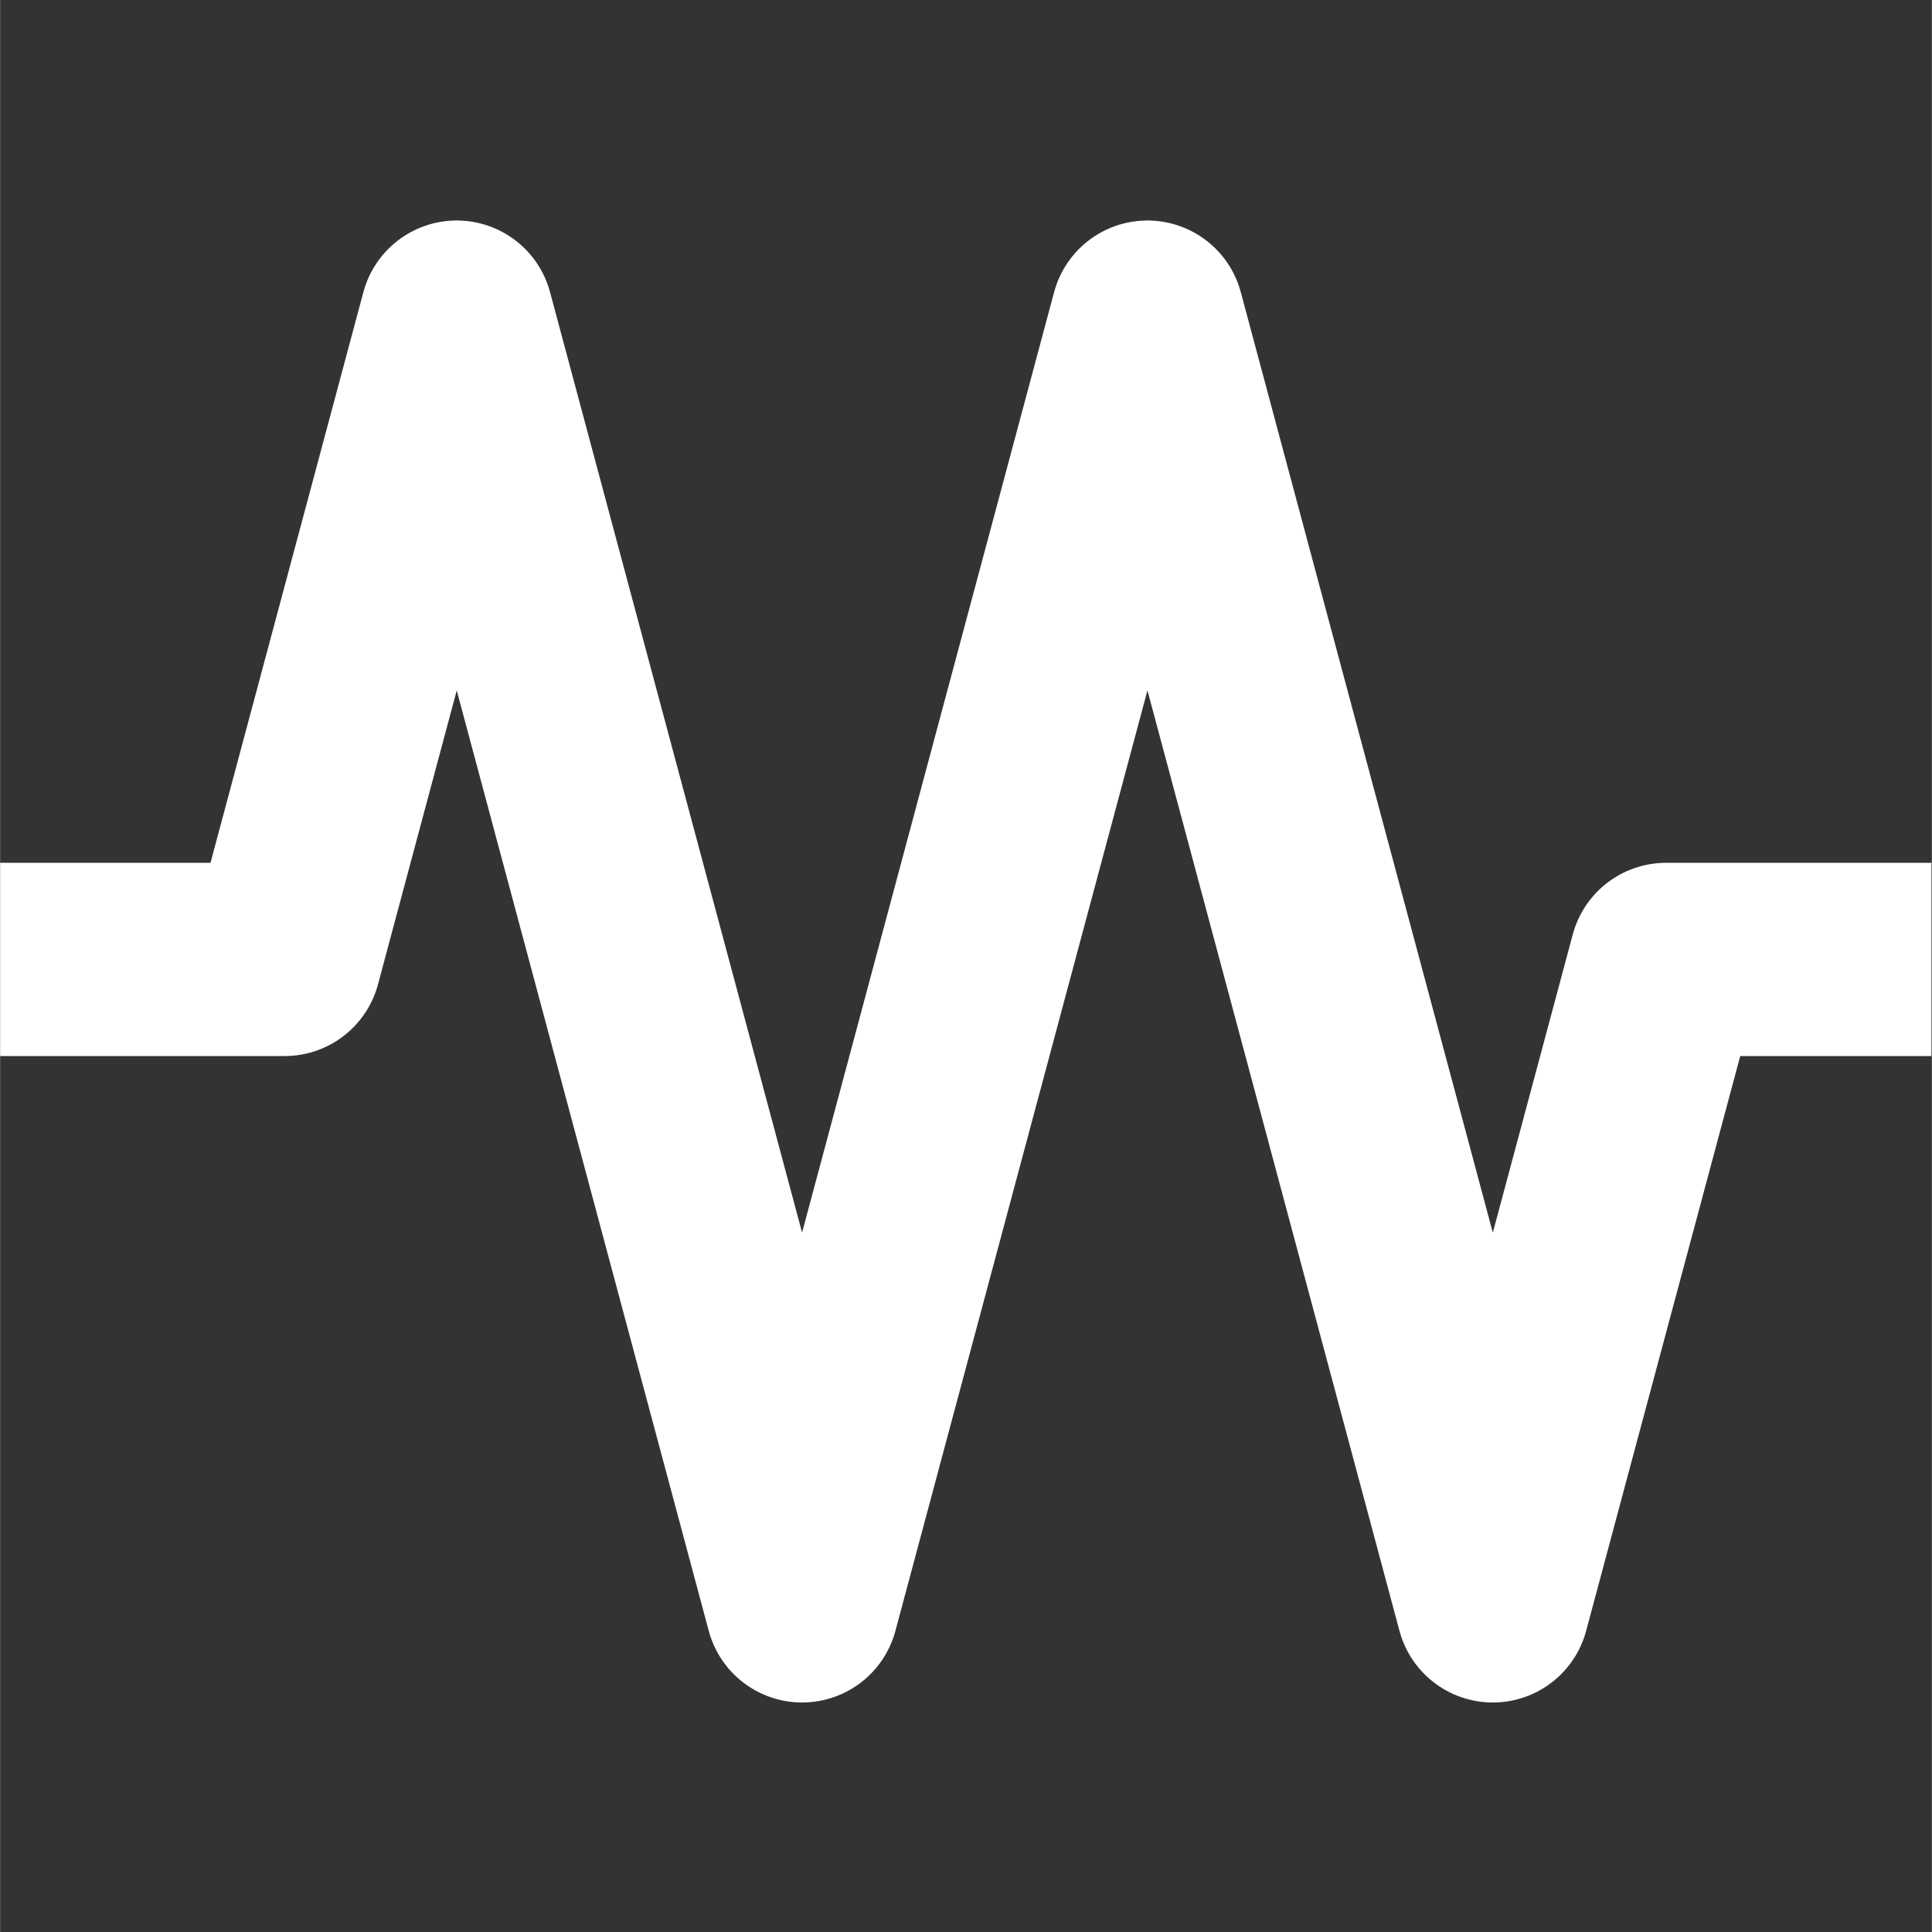 <?xml version="1.0" encoding="UTF-8" standalone="no"?>
<svg
   xmlns="http://www.w3.org/2000/svg"
   width="16"
   height="16"
   viewBox="0 0 7.937 7.938"
   fill="none"
   stroke="#ffffff"
   id="svgTriangle">
    <rect x="0" y="0" width="7.937" height="7.938" fill="#333333" stroke="none"/>
    <path
       style="stroke-width:0.794;stroke-linecap:butt;stroke-linejoin:round;stroke-miterlimit:4;stroke-dasharray:none;stroke-opacity:1"
       d="M 0,3.942 H 1.169 L 1.876,1.303 3.295,6.598 4.714,1.303 6.133,6.598 6.845,3.942 h 1.09"
       id="path1410" />
    <path
       style="stroke-width:0.794;stroke-linecap:butt;stroke-linejoin:round;stroke-miterlimit:4;stroke-dasharray:none;stroke-opacity:1"
       d="M 9.986,10.163 H 10.734 V 7.524 h 1.801 l -0.047,5.295 h 2.876 V 7.524 h 1.801 v 2.639 h 0.725"
       id="path1432" />
    <path
       style="stroke-width:0.794;stroke-linecap:butt;stroke-linejoin:round;stroke-miterlimit:4;stroke-dasharray:none;stroke-opacity:1"
       d="m 10.337,3.311 h 0.702 l 1.83,-2.639 -0.008,5.295 3.196,-5.295 0.016,5.295 1.483,-2.656 h 0.716"
       id="path1410-7" />
    <path
       style="stroke-width:0.794;stroke-linecap:butt;stroke-linejoin:round;stroke-miterlimit:4;stroke-dasharray:none;stroke-opacity:1"
       d="M 8.559,14.77 H 9.214 c 0.669,0 0.391,-2.639 1.407,-2.639 1.063,0 0.62,5.295 1.933,5.295 1.381,0 0.776,-5.272 1.84,-5.272 1.039,0 0.58,2.639 1.29,2.639 0.463,0 0.897,-0.023 0.897,-0.023"
       id="path1456" />
</svg>

